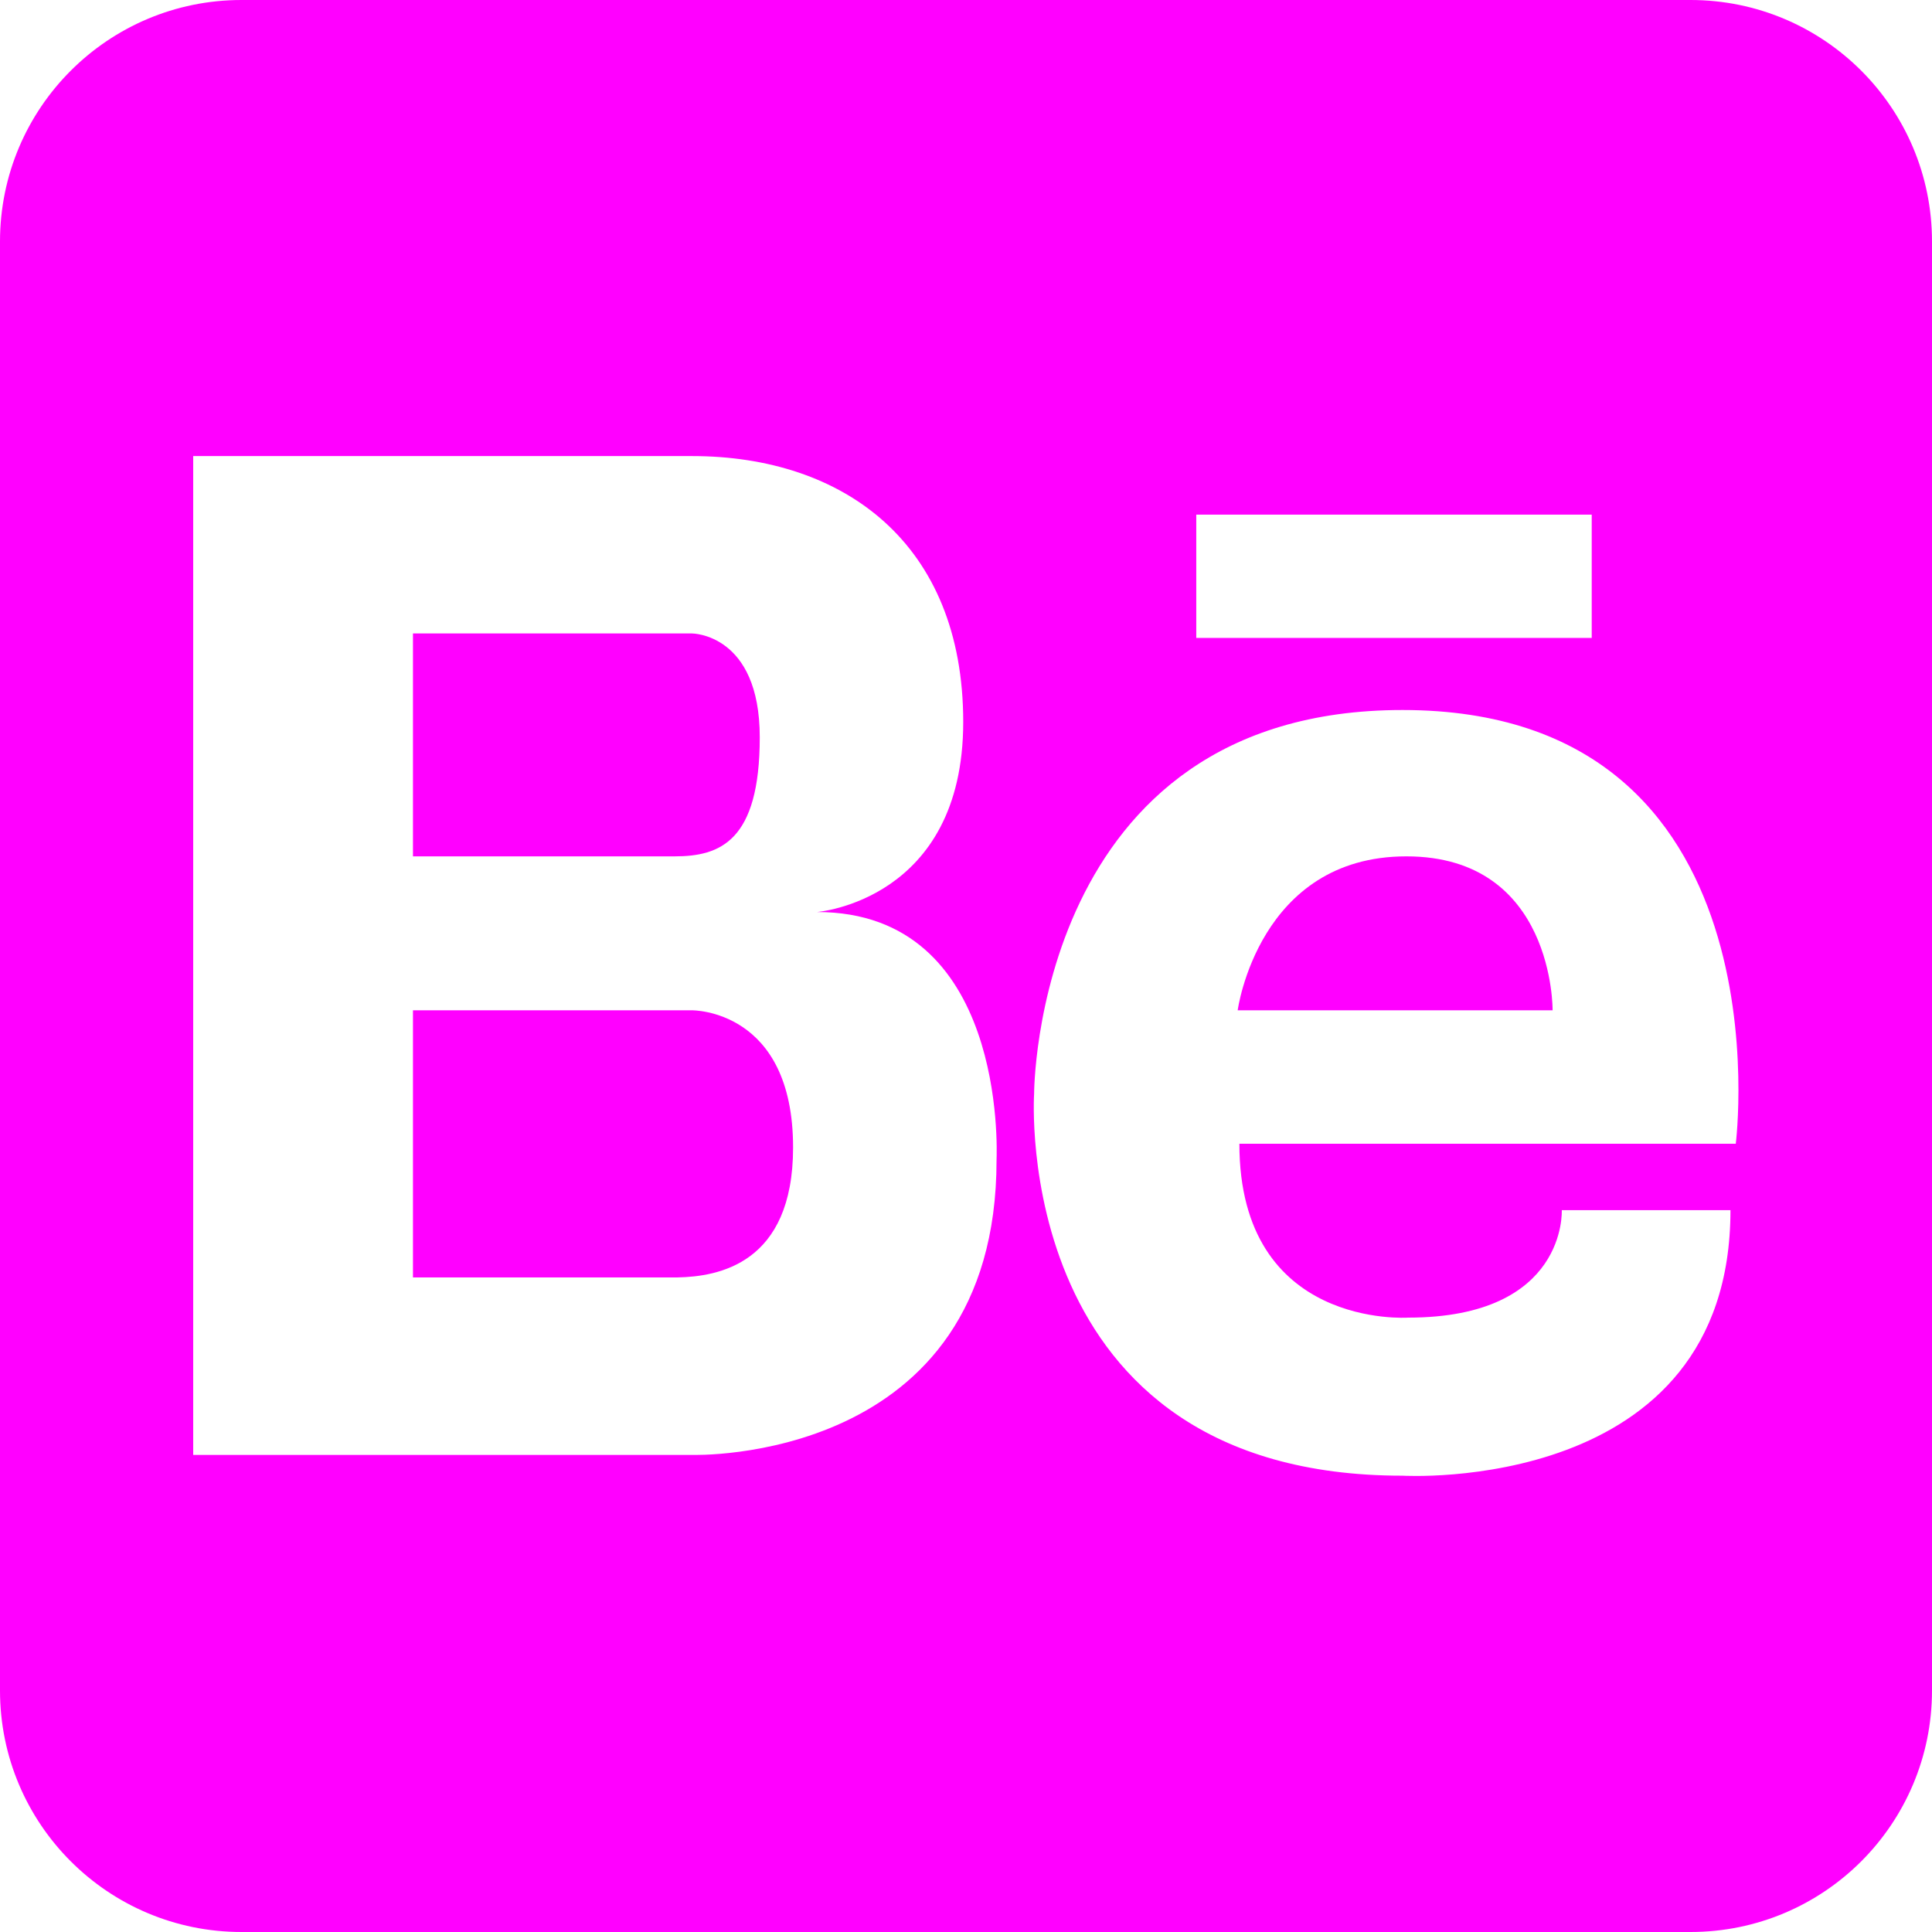 <svg width="16" height="16" viewBox="0 0 16 16" fill="none" xmlns="http://www.w3.org/2000/svg">
<g clip-path="url(#clip0_2179_3810)">
<path d="M3.42 5.246H5.731C5.731 5.246 6.292 5.246 6.292 6.106C6.292 6.968 5.962 7.092 5.587 7.092H3.42V5.246Z" fill="#FF00FF"/>
<path d="M3.42 10.579H5.613C5.942 10.572 6.568 10.471 6.568 9.503C6.568 8.356 5.731 8.367 5.731 8.367H3.42V10.579Z" fill="#FF00FF"/>
<path d="M10.25 8.367H12.858C12.858 8.367 12.873 7.092 11.647 7.092C10.421 7.092 10.25 8.367 10.25 8.367Z" fill="#FF00FF"/>
<path fill-rule="evenodd" clip-rule="evenodd" d="M2 0C0.895 0 0 0.895 0 2V14C0 15.105 0.895 16 2 16H14C15.105 16 16 15.105 16 14V2C16 0.895 15.105 0 14 0H2ZM6.766 7.553C6.766 7.553 7.977 7.459 7.977 5.979C7.977 4.497 6.986 3.777 5.731 3.777H1.6V12.049H5.731C5.731 12.049 8.253 12.132 8.253 9.607L8.253 9.605C8.256 9.525 8.33 7.553 6.766 7.553ZM11.615 5.88C8.562 5.88 8.564 9.059 8.564 9.059C8.564 9.059 8.356 12.221 11.615 12.221C11.615 12.221 14.331 12.384 14.331 10.022H12.934C12.934 10.022 12.98 10.912 11.662 10.912C11.662 10.912 10.264 11.009 10.264 9.472H14.375C14.375 9.472 14.829 5.88 11.615 5.88ZM13.182 4.262H9.907V5.283H13.182V4.262Z" fill="#FF00FF"/>
</g>
<defs>
<clipPath id="clip0_2179_3810">
<rect width="16" height="16" fill="white"/>
</clipPath>
</defs>
</svg>
